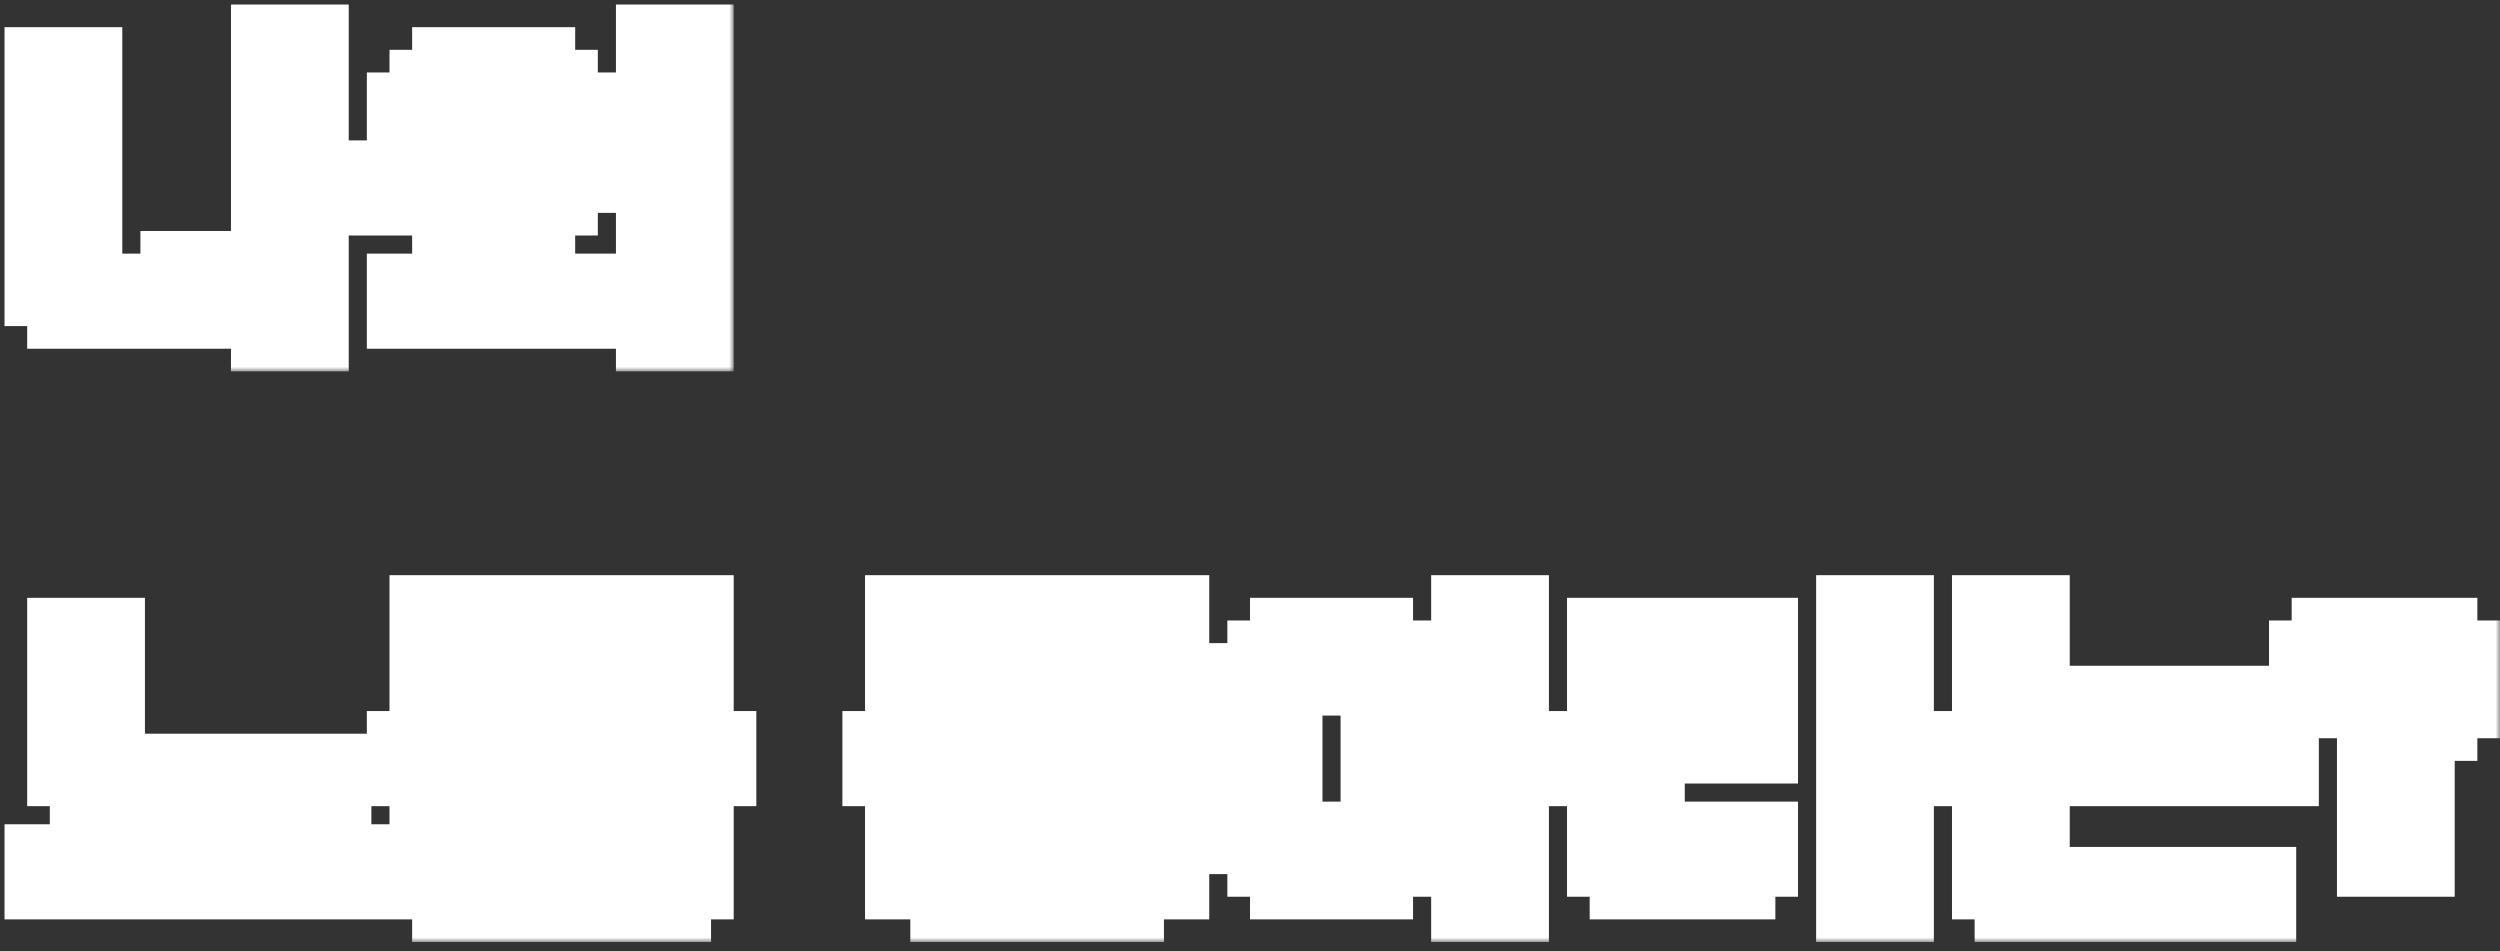<svg width="276" height="105" viewBox="0 0 276 105" fill="none" xmlns="http://www.w3.org/2000/svg">
<rect x="0" y="0" width="276" height="105" fill="#333333" stroke="none"/>
<mask id="path-1-outside-1_6_53" maskUnits="userSpaceOnUse" x="0" y="0" width="81" height="41" fill="black">
<rect fill="white" width="81" height="41"/>
<path d="M4.5 7H9.5V32H19.5V29.5H24.5V32H22V34.5H7V32H4.5V7ZM29.5 4.5H34.5V19.5H42V22H34.5V37H29.5V4.5ZM44.5 12H47V9.5H49.5V7H59.5V9.5H62V12H64.5V19.5H62V22H59.5V24.5H49.5V22H47V19.5H44.5V12ZM49.5 12V19.5H52V22H57V19.5H59.5V12H57V9.5H52V12H49.5ZM44.5 32H72V4.5H77V37H72V34.5H44.5V32Z"/>
</mask>
<path d="M4.5 7H9.5V32H19.5V29.5H24.5V32H22V34.5H7V32H4.5V7ZM29.5 4.5H34.5V19.5H42V22H34.5V37H29.5V4.5ZM44.5 12H47V9.5H49.5V7H59.5V9.5H62V12H64.5V19.5H62V22H59.5V24.5H49.5V22H47V19.5H44.5V12ZM49.5 12V19.5H52V22H57V19.5H59.5V12H57V9.5H52V12H49.5ZM44.5 32H72V4.5H77V37H72V34.5H44.5V32Z" fill="black"/>
<path d="M4.5 7V3H0.5V7H4.5ZM9.5 7H13.5V3H9.5V7ZM9.5 32H5.5V36H9.5V32ZM19.5 32V36H23.5V32H19.5ZM19.5 29.5V25.5H15.5V29.5H19.5ZM24.5 29.5H28.5V25.5H24.5V29.5ZM24.5 32V36H28.5V32H24.5ZM22 32V28H18V32H22ZM22 34.5V38.5H26V34.5H22ZM7 34.5H3V38.5H7V34.5ZM7 32H11V28H7V32ZM4.5 32H0.5V36H4.5V32ZM29.5 4.5V0.5H25.5V4.5H29.5ZM34.5 4.5H38.5V0.5H34.5V4.5ZM34.5 19.5H30.5V23.5H34.5V19.5ZM42 19.5H46V15.5H42V19.5ZM42 22V26H46V22H42ZM34.5 22V18H30.5V22H34.5ZM34.5 37V41H38.5V37H34.5ZM29.5 37H25.5V41H29.5V37ZM4.5 7V11H9.5V7V3H4.5V7ZM9.5 7H5.5V32H9.5H13.5V7H9.5ZM9.5 32V36H19.5V32V28H9.5V32ZM19.5 32H23.5V29.5H19.5H15.5V32H19.5ZM19.5 29.5V33.5H24.5V29.5V25.5H19.5V29.5ZM24.5 29.5H20.5V32H24.5H28.5V29.5H24.5ZM24.5 32V28H22V32V36H24.5V32ZM22 32H18V34.5H22H26V32H22ZM22 34.5V30.5H7V34.5V38.5H22V34.5ZM7 34.5H11V32H7H3V34.5H7ZM7 32V28H4.5V32V36H7V32ZM4.5 32H8.5V7H4.5H0.5V32H4.5ZM29.5 4.5V8.5H34.5V4.5V0.5H29.5V4.5ZM34.5 4.5H30.5V19.5H34.5H38.5V4.5H34.5ZM34.5 19.5V23.5H42V19.5V15.5H34.5V19.5ZM42 19.5H38V22H42H46V19.5H42ZM42 22V18H34.5V22V26H42V22ZM34.5 22H30.5V37H34.5H38.5V22H34.5ZM34.5 37V33H29.5V37V41H34.5V37ZM29.5 37H33.5V4.5H29.5H25.5V37H29.5ZM44.5 12V8H40.5V12H44.5ZM47 12V16H51V12H47ZM47 9.5V5.5H43V9.5H47ZM49.5 9.5V13.5H53.5V9.5H49.5ZM49.5 7V3H45.5V7H49.5ZM59.5 7H63.5V3H59.5V7ZM59.5 9.5H55.5V13.5H59.5V9.5ZM62 9.5H66V5.5H62V9.5ZM62 12H58V16H62V12ZM64.5 12H68.5V8H64.5V12ZM64.5 19.5V23.5H68.5V19.5H64.5ZM62 19.5V15.5H58V19.5H62ZM62 22V26H66V22H62ZM59.5 22V18H55.5V22H59.5ZM59.5 24.5V28.5H63.5V24.5H59.5ZM49.5 24.5H45.5V28.5H49.5V24.5ZM49.5 22H53.5V18H49.5V22ZM47 22H43V26H47V22ZM47 19.5H51V15.5H47V19.5ZM44.5 19.5H40.5V23.5H44.5V19.5ZM49.5 12V8H45.5V12H49.5ZM49.5 19.5H45.5V23.5H49.5V19.5ZM52 19.5H56V15.5H52V19.5ZM52 22H48V26H52V22ZM57 22V26H61V22H57ZM57 19.5V15.5H53V19.5H57ZM59.5 19.5V23.5H63.5V19.5H59.5ZM59.5 12H63.5V8H59.5V12ZM57 12H53V16H57V12ZM57 9.5H61V5.5H57V9.5ZM52 9.5V5.5H48V9.5H52ZM52 12V16H56V12H52ZM44.5 32V28H40.5V32H44.5ZM72 32V36H76V32H72ZM72 4.5V0.5H68V4.5H72ZM77 4.5H81V0.5H77V4.5ZM77 37V41H81V37H77ZM72 37H68V41H72V37ZM72 34.5H76V30.5H72V34.5ZM44.5 34.5H40.5V38.5H44.5V34.5ZM44.5 12V16H47V12V8H44.5V12ZM47 12H51V9.5H47H43V12H47ZM47 9.5V13.5H49.5V9.5V5.5H47V9.5ZM49.5 9.5H53.5V7H49.5H45.5V9.5H49.5ZM49.5 7V11H59.5V7V3H49.5V7ZM59.5 7H55.5V9.5H59.5H63.5V7H59.5ZM59.5 9.5V13.5H62V9.5V5.5H59.5V9.5ZM62 9.5H58V12H62H66V9.5H62ZM62 12V16H64.5V12V8H62V12ZM64.5 12H60.5V19.5H64.5H68.5V12H64.5ZM64.5 19.5V15.5H62V19.5V23.5H64.5V19.5ZM62 19.5H58V22H62H66V19.5H62ZM62 22V18H59.5V22V26H62V22ZM59.5 22H55.5V24.5H59.5H63.5V22H59.5ZM59.5 24.5V20.5H49.5V24.5V28.5H59.5V24.5ZM49.5 24.5H53.5V22H49.5H45.5V24.5H49.5ZM49.5 22V18H47V22V26H49.5V22ZM47 22H51V19.5H47H43V22H47ZM47 19.5V15.5H44.5V19.5V23.5H47V19.5ZM44.5 19.5H48.5V12H44.5H40.5V19.5H44.5ZM49.5 12H45.5V19.5H49.5H53.5V12H49.5ZM49.5 19.5V23.5H52V19.5V15.5H49.5V19.5ZM52 19.5H48V22H52H56V19.5H52ZM52 22V26H57V22V18H52V22ZM57 22H61V19.5H57H53V22H57ZM57 19.5V23.5H59.5V19.5V15.5H57V19.5ZM59.5 19.5H63.5V12H59.5H55.5V19.5H59.5ZM59.5 12V8H57V12V16H59.5V12ZM57 12H61V9.5H57H53V12H57ZM57 9.5V5.5H52V9.5V13.5H57V9.5ZM52 9.5H48V12H52H56V9.5H52ZM52 12V8H49.5V12V16H52V12ZM44.5 32V36H72V32V28H44.5V32ZM72 32H76V4.5H72H68V32H72ZM72 4.5V8.5H77V4.5V0.5H72V4.5ZM77 4.5H73V37H77H81V4.5H77ZM77 37V33H72V37V41H77V37ZM72 37H76V34.5H72H68V37H72ZM72 34.5V30.5H44.5V34.5V38.5H72V34.5ZM44.5 34.5H48.5V32H44.5H40.5V34.5H44.5Z" fill="white" mask="url(#path-1-outside-1_6_53)"/>
<mask id="path-3-outside-2_6_53" maskUnits="userSpaceOnUse" x="0" y="63" width="276" height="41" fill="black">
<rect fill="white" y="63" width="276" height="41"/>
<path d="M7 70H12V85H37V87.5H9.5V85H7V70ZM4.5 95H39.5V97.5H4.5V95ZM47 67.5H77V70H64.5V72.5H67V75H69.5V77.5H77V80H67V77.5H64.5V75H59.5V77.5H57V80H47V77.5H54.5V75H57V72.5H59.5V70H47V67.5ZM44.5 82.5H59.5V77.5H64.5V82.5H79.5V85H44.5V82.5ZM47 90H59.5V87.5H64.5V90H77V92.5H74.5V95H77V97.5H74.5V100H49.5V97.5H47V95H49.5V92.5H47V90ZM52 95V97.5H72V95H52Z"/>
<path d="M99.5 67.5H129.5V70H104.5V77.5H129.5V80H102V77.5H99.5V67.5ZM97 82.5H112V77.5H117V82.5H132V85H97V82.5ZM99.5 90H104.5V87.5H124.5V90H129.5V97.5H124.5V100H104.5V97.5H99.5V90ZM104.5 92.5V95H107V97.5H122V95H124.5V92.5H122V90H107V92.5H104.5ZM137 75H139.5V72.5H142V70H152V72.5H154.5V75H157V92.5H154.5V95H152V97.5H142V95H139.5V92.5H137V75ZM142 75V92.5H144.5V95H149.5V92.5H152V75H149.5V72.5H144.5V75H142ZM162 67.5H167V82.5H174.5V85H167V100H162V67.5ZM177 70H194.5V82.5H182V95H189.5V92.5H194.5V95H192V97.5H179.5V95H177V80H189.5V72.5H177V70ZM204.5 67.5H209.5V100H204.5V67.5ZM219.5 67.5H224.5V77.5H249.5V80H222V77.5H219.5V67.5ZM217 82.5H252V85H217V82.5ZM219.5 87.5H224.5V97.5H249.5V100H222V97.5H219.5V87.5ZM254.5 72.5H257V70H269.5V72.5H272V77.5H269.5V80H267V87.5H262V80H264.5V77.5H267V72.5H259.5V77.5H254.5V72.5ZM262 90H267V95H262V90Z"/>
</mask>
<path d="M7 70H12V85H37V87.5H9.5V85H7V70ZM4.5 95H39.5V97.5H4.5V95ZM47 67.5H77V70H64.5V72.5H67V75H69.5V77.5H77V80H67V77.5H64.5V75H59.5V77.5H57V80H47V77.5H54.5V75H57V72.5H59.5V70H47V67.5ZM44.5 82.5H59.5V77.5H64.5V82.5H79.5V85H44.5V82.5ZM47 90H59.5V87.5H64.5V90H77V92.5H74.5V95H77V97.5H74.5V100H49.5V97.5H47V95H49.5V92.5H47V90ZM52 95V97.5H72V95H52Z" fill="#FF7710"/>
<path d="M99.5 67.5H129.5V70H104.5V77.5H129.5V80H102V77.5H99.5V67.5ZM97 82.5H112V77.5H117V82.5H132V85H97V82.5ZM99.5 90H104.5V87.5H124.5V90H129.5V97.5H124.5V100H104.5V97.5H99.5V90ZM104.5 92.5V95H107V97.5H122V95H124.5V92.5H122V90H107V92.5H104.5ZM137 75H139.5V72.5H142V70H152V72.5H154.5V75H157V92.5H154.5V95H152V97.5H142V95H139.5V92.5H137V75ZM142 75V92.5H144.5V95H149.5V92.5H152V75H149.5V72.5H144.5V75H142ZM162 67.5H167V82.5H174.5V85H167V100H162V67.5ZM177 70H194.5V82.5H182V95H189.5V92.5H194.5V95H192V97.5H179.5V95H177V80H189.5V72.5H177V70ZM204.5 67.5H209.5V100H204.5V67.5ZM219.5 67.5H224.5V77.5H249.5V80H222V77.5H219.5V67.5ZM217 82.5H252V85H217V82.5ZM219.5 87.5H224.5V97.5H249.5V100H222V97.5H219.5V87.5ZM254.5 72.5H257V70H269.5V72.5H272V77.5H269.5V80H267V87.5H262V80H264.5V77.5H267V72.5H259.5V77.5H254.5V72.5ZM262 90H267V95H262V90Z" fill="black"/>
<path d="M7 70V66H3V70H7ZM12 70H16V66H12V70ZM12 85H8V89H12V85ZM37 85H41V81H37V85ZM37 87.5V91.5H41V87.5H37ZM9.5 87.5H5.5V91.5H9.5V87.5ZM9.5 85H13.5V81H9.5V85ZM7 85H3V89H7V85ZM4.5 95V91H0.5V95H4.5ZM39.5 95H43.5V91H39.5V95ZM39.5 97.5V101.5H43.5V97.5H39.5ZM4.5 97.5H0.5V101.5H4.5V97.5ZM7 70V74H12V70V66H7V70ZM12 70H8V85H12H16V70H12ZM12 85V89H37V85V81H12V85ZM37 85H33V87.5H37H41V85H37ZM37 87.5V83.5H9.5V87.5V91.5H37V87.5ZM9.5 87.5H13.5V85H9.5H5.5V87.5H9.5ZM9.5 85V81H7V85V89H9.5V85ZM7 85H11V70H7H3V85H7ZM4.5 95V99H39.5V95V91H4.5V95ZM39.5 95H35.5V97.5H39.5H43.5V95H39.5ZM39.5 97.5V93.5H4.5V97.5V101.5H39.5V97.5ZM4.5 97.5H8.5V95H4.5H0.5V97.5H4.5ZM47 67.5V63.5H43V67.5H47ZM77 67.5H81V63.5H77V67.5ZM77 70V74H81V70H77ZM64.5 70V66H60.5V70H64.5ZM64.5 72.5H60.5V76.5H64.5V72.5ZM67 72.5H71V68.5H67V72.5ZM67 75H63V79H67V75ZM69.5 75H73.5V71H69.5V75ZM69.5 77.5H65.5V81.5H69.5V77.5ZM77 77.5H81V73.5H77V77.5ZM77 80V84H81V80H77ZM67 80H63V84H67V80ZM67 77.5H71V73.5H67V77.5ZM64.5 77.5H60.5V81.5H64.5V77.5ZM64.5 75H68.5V71H64.5V75ZM59.5 75V71H55.5V75H59.5ZM59.5 77.5V81.5H63.5V77.5H59.5ZM57 77.5V73.5H53V77.5H57ZM57 80V84H61V80H57ZM47 80H43V84H47V80ZM47 77.5V73.5H43V77.5H47ZM54.5 77.5V81.5H58.5V77.5H54.5ZM54.5 75V71H50.5V75H54.5ZM57 75V79H61V75H57ZM57 72.5V68.5H53V72.5H57ZM59.5 72.5V76.5H63.5V72.5H59.5ZM59.5 70H63.5V66H59.5V70ZM47 70H43V74H47V70ZM44.5 82.5V78.5H40.5V82.5H44.5ZM59.5 82.5V86.5H63.5V82.5H59.5ZM59.5 77.5V73.5H55.5V77.5H59.5ZM64.5 77.5H68.5V73.5H64.5V77.5ZM64.5 82.5H60.5V86.5H64.5V82.5ZM79.5 82.5H83.5V78.5H79.5V82.5ZM79.5 85V89H83.5V85H79.5ZM44.5 85H40.5V89H44.5V85ZM47 90V86H43V90H47ZM59.5 90V94H63.5V90H59.5ZM59.5 87.5V83.5H55.5V87.5H59.5ZM64.5 87.5H68.5V83.5H64.5V87.5ZM64.5 90H60.5V94H64.5V90ZM77 90H81V86H77V90ZM77 92.5V96.5H81V92.5H77ZM74.5 92.5V88.5H70.5V92.5H74.5ZM74.5 95H70.5V99H74.5V95ZM77 95H81V91H77V95ZM77 97.5V101.5H81V97.5H77ZM74.5 97.5V93.5H70.5V97.5H74.5ZM74.5 100V104H78.5V100H74.5ZM49.5 100H45.5V104H49.5V100ZM49.5 97.5H53.5V93.5H49.5V97.5ZM47 97.5H43V101.5H47V97.5ZM47 95V91H43V95H47ZM49.5 95V99H53.5V95H49.5ZM49.5 92.5H53.5V88.5H49.5V92.5ZM47 92.5H43V96.5H47V92.5ZM52 95V91H48V95H52ZM52 97.5H48V101.5H52V97.5ZM72 97.5V101.5H76V97.5H72ZM72 95H76V91H72V95ZM47 67.5V71.5H77V67.5V63.5H47V67.5ZM77 67.5H73V70H77H81V67.5H77ZM77 70V66H64.5V70V74H77V70ZM64.5 70H60.5V72.5H64.5H68.5V70H64.5ZM64.5 72.5V76.5H67V72.5V68.5H64.5V72.5ZM67 72.5H63V75H67H71V72.5H67ZM67 75V79H69.5V75V71H67V75ZM69.5 75H65.5V77.5H69.5H73.5V75H69.5ZM69.5 77.5V81.5H77V77.5V73.5H69.5V77.5ZM77 77.5H73V80H77H81V77.5H77ZM77 80V76H67V80V84H77V80ZM67 80H71V77.5H67H63V80H67ZM67 77.5V73.5H64.5V77.5V81.5H67V77.5ZM64.5 77.5H68.5V75H64.5H60.5V77.5H64.5ZM64.5 75V71H59.5V75V79H64.5V75ZM59.5 75H55.5V77.5H59.5H63.5V75H59.5ZM59.5 77.5V73.5H57V77.5V81.5H59.5V77.5ZM57 77.5H53V80H57H61V77.5H57ZM57 80V76H47V80V84H57V80ZM47 80H51V77.5H47H43V80H47ZM47 77.5V81.5H54.5V77.5V73.5H47V77.5ZM54.5 77.5H58.5V75H54.5H50.5V77.5H54.5ZM54.5 75V79H57V75V71H54.5V75ZM57 75H61V72.5H57H53V75H57ZM57 72.5V76.5H59.5V72.5V68.5H57V72.5ZM59.5 72.5H63.5V70H59.5H55.5V72.5H59.5ZM59.5 70V66H47V70V74H59.5V70ZM47 70H51V67.5H47H43V70H47ZM44.5 82.5V86.5H59.5V82.5V78.5H44.5V82.5ZM59.5 82.5H63.5V77.5H59.5H55.5V82.5H59.5ZM59.5 77.5V81.5H64.5V77.5V73.5H59.5V77.5ZM64.5 77.5H60.5V82.5H64.5H68.5V77.5H64.5ZM64.5 82.5V86.5H79.5V82.5V78.5H64.5V82.5ZM79.5 82.5H75.5V85H79.5H83.5V82.5H79.5ZM79.5 85V81H44.5V85V89H79.5V85ZM44.5 85H48.5V82.5H44.5H40.5V85H44.5ZM47 90V94H59.5V90V86H47V90ZM59.5 90H63.5V87.5H59.5H55.5V90H59.5ZM59.5 87.5V91.5H64.5V87.5V83.5H59.5V87.5ZM64.5 87.5H60.5V90H64.5H68.5V87.5H64.5ZM64.5 90V94H77V90V86H64.5V90ZM77 90H73V92.5H77H81V90H77ZM77 92.5V88.5H74.5V92.5V96.5H77V92.5ZM74.5 92.5H70.5V95H74.5H78.5V92.5H74.5ZM74.5 95V99H77V95V91H74.5V95ZM77 95H73V97.5H77H81V95H77ZM77 97.5V93.5H74.5V97.5V101.5H77V97.5ZM74.5 97.5H70.5V100H74.5H78.5V97.5H74.5ZM74.5 100V96H49.5V100V104H74.5V100ZM49.5 100H53.5V97.5H49.5H45.5V100H49.5ZM49.5 97.5V93.5H47V97.5V101.5H49.5V97.5ZM47 97.5H51V95H47H43V97.5H47ZM47 95V99H49.5V95V91H47V95ZM49.5 95H53.5V92.5H49.5H45.5V95H49.5ZM49.5 92.5V88.5H47V92.5V96.5H49.5V92.5ZM47 92.5H51V90H47H43V92.5H47ZM52 95H48V97.5H52H56V95H52ZM52 97.5V101.5H72V97.5V93.5H52V97.5ZM72 97.5H76V95H72H68V97.5H72ZM72 95V91H52V95V99H72V95ZM99.5 67.5V63.5H95.5V67.5H99.5ZM129.5 67.5H133.5V63.5H129.5V67.5ZM129.5 70V74H133.5V70H129.5ZM104.5 70V66H100.5V70H104.5ZM104.5 77.5H100.5V81.5H104.5V77.5ZM129.5 77.5H133.5V73.5H129.5V77.5ZM129.5 80V84H133.5V80H129.5ZM102 80H98V84H102V80ZM102 77.5H106V73.5H102V77.5ZM99.5 77.5H95.5V81.5H99.5V77.5ZM97 82.5V78.5H93V82.5H97ZM112 82.5V86.5H116V82.5H112ZM112 77.5V73.5H108V77.5H112ZM117 77.5H121V73.5H117V77.5ZM117 82.5H113V86.5H117V82.5ZM132 82.5H136V78.5H132V82.5ZM132 85V89H136V85H132ZM97 85H93V89H97V85ZM99.5 90V86H95.5V90H99.5ZM104.5 90V94H108.5V90H104.5ZM104.5 87.5V83.5H100.5V87.5H104.5ZM124.5 87.5H128.5V83.5H124.5V87.5ZM124.5 90H120.5V94H124.5V90ZM129.5 90H133.5V86H129.5V90ZM129.5 97.5V101.5H133.5V97.5H129.5ZM124.5 97.5V93.5H120.5V97.5H124.5ZM124.5 100V104H128.5V100H124.5ZM104.5 100H100.5V104H104.5V100ZM104.5 97.5H108.5V93.5H104.5V97.5ZM99.5 97.5H95.5V101.5H99.5V97.5ZM104.5 92.5V88.5H100.5V92.5H104.5ZM104.5 95H100.5V99H104.5V95ZM107 95H111V91H107V95ZM107 97.5H103V101.5H107V97.5ZM122 97.5V101.5H126V97.5H122ZM122 95V91H118V95H122ZM124.5 95V99H128.5V95H124.5ZM124.5 92.5H128.5V88.5H124.5V92.5ZM122 92.5H118V96.5H122V92.5ZM122 90H126V86H122V90ZM107 90V86H103V90H107ZM107 92.5V96.5H111V92.5H107ZM99.5 67.5V71.5H129.5V67.5V63.5H99.5V67.5ZM129.5 67.5H125.5V70H129.5H133.5V67.5H129.5ZM129.5 70V66H104.5V70V74H129.5V70ZM104.5 70H100.5V77.5H104.5H108.5V70H104.5ZM104.5 77.5V81.5H129.5V77.5V73.5H104.5V77.5ZM129.5 77.5H125.5V80H129.5H133.5V77.5H129.5ZM129.5 80V76H102V80V84H129.5V80ZM102 80H106V77.5H102H98V80H102ZM102 77.5V73.5H99.5V77.5V81.5H102V77.5ZM99.5 77.5H103.5V67.5H99.5H95.5V77.5H99.5ZM97 82.5V86.5H112V82.5V78.5H97V82.5ZM112 82.5H116V77.5H112H108V82.5H112ZM112 77.5V81.5H117V77.5V73.5H112V77.5ZM117 77.5H113V82.5H117H121V77.5H117ZM117 82.5V86.5H132V82.5V78.5H117V82.5ZM132 82.5H128V85H132H136V82.5H132ZM132 85V81H97V85V89H132V85ZM97 85H101V82.5H97H93V85H97ZM99.5 90V94H104.5V90V86H99.5V90ZM104.5 90H108.5V87.5H104.5H100.5V90H104.5ZM104.5 87.5V91.5H124.5V87.5V83.5H104.5V87.5ZM124.5 87.5H120.5V90H124.5H128.5V87.5H124.5ZM124.5 90V94H129.5V90V86H124.5V90ZM129.5 90H125.5V97.5H129.5H133.5V90H129.5ZM129.5 97.5V93.5H124.5V97.5V101.5H129.5V97.5ZM124.5 97.5H120.5V100H124.5H128.5V97.5H124.5ZM124.5 100V96H104.5V100V104H124.5V100ZM104.5 100H108.5V97.5H104.5H100.5V100H104.5ZM104.5 97.5V93.5H99.5V97.5V101.5H104.5V97.5ZM99.5 97.5H103.5V90H99.5H95.5V97.5H99.5ZM104.5 92.5H100.5V95H104.5H108.5V92.5H104.5ZM104.5 95V99H107V95V91H104.5V95ZM107 95H103V97.5H107H111V95H107ZM107 97.5V101.5H122V97.5V93.5H107V97.5ZM122 97.5H126V95H122H118V97.5H122ZM122 95V99H124.5V95V91H122V95ZM124.5 95H128.5V92.5H124.5H120.5V95H124.5ZM124.5 92.5V88.5H122V92.5V96.5H124.5V92.5ZM122 92.5H126V90H122H118V92.5H122ZM122 90V86H107V90V94H122V90ZM107 90H103V92.5H107H111V90H107ZM107 92.5V88.5H104.5V92.5V96.5H107V92.5ZM137 75V71H133V75H137ZM139.5 75V79H143.5V75H139.5ZM139.5 72.5V68.5H135.5V72.5H139.5ZM142 72.5V76.5H146V72.5H142ZM142 70V66H138V70H142ZM152 70H156V66H152V70ZM152 72.5H148V76.5H152V72.5ZM154.5 72.5H158.5V68.5H154.5V72.5ZM154.5 75H150.5V79H154.5V75ZM157 75H161V71H157V75ZM157 92.5V96.5H161V92.5H157ZM154.5 92.5V88.5H150.5V92.5H154.5ZM154.5 95V99H158.5V95H154.5ZM152 95V91H148V95H152ZM152 97.5V101.5H156V97.5H152ZM142 97.5H138V101.5H142V97.5ZM142 95H146V91H142V95ZM139.5 95H135.5V99H139.5V95ZM139.5 92.5H143.5V88.5H139.5V92.5ZM137 92.5H133V96.5H137V92.5ZM142 75V71H138V75H142ZM142 92.5H138V96.5H142V92.5ZM144.5 92.5H148.5V88.5H144.5V92.5ZM144.5 95H140.5V99H144.5V95ZM149.5 95V99H153.5V95H149.5ZM149.5 92.5V88.5H145.5V92.5H149.5ZM152 92.5V96.5H156V92.5H152ZM152 75H156V71H152V75ZM149.5 75H145.5V79H149.5V75ZM149.5 72.5H153.5V68.5H149.5V72.5ZM144.5 72.5V68.5H140.5V72.5H144.5ZM144.5 75V79H148.5V75H144.5ZM162 67.5V63.5H158V67.5H162ZM167 67.5H171V63.5H167V67.5ZM167 82.5H163V86.5H167V82.5ZM174.5 82.5H178.5V78.5H174.5V82.5ZM174.5 85V89H178.5V85H174.5ZM167 85V81H163V85H167ZM167 100V104H171V100H167ZM162 100H158V104H162V100ZM137 75V79H139.5V75V71H137V75ZM139.5 75H143.5V72.5H139.5H135.5V75H139.5ZM139.5 72.5V76.5H142V72.5V68.5H139.5V72.5ZM142 72.5H146V70H142H138V72.5H142ZM142 70V74H152V70V66H142V70ZM152 70H148V72.5H152H156V70H152ZM152 72.5V76.5H154.5V72.5V68.5H152V72.5ZM154.5 72.5H150.5V75H154.5H158.5V72.5H154.5ZM154.5 75V79H157V75V71H154.5V75ZM157 75H153V92.5H157H161V75H157ZM157 92.5V88.5H154.5V92.5V96.5H157V92.5ZM154.5 92.5H150.5V95H154.5H158.5V92.5H154.5ZM154.5 95V91H152V95V99H154.5V95ZM152 95H148V97.5H152H156V95H152ZM152 97.5V93.5H142V97.5V101.5H152V97.5ZM142 97.5H146V95H142H138V97.5H142ZM142 95V91H139.5V95V99H142V95ZM139.5 95H143.5V92.5H139.5H135.5V95H139.5ZM139.5 92.5V88.5H137V92.5V96.5H139.5V92.5ZM137 92.5H141V75H137H133V92.5H137ZM142 75H138V92.5H142H146V75H142ZM142 92.5V96.5H144.5V92.5V88.5H142V92.5ZM144.5 92.5H140.5V95H144.5H148.5V92.5H144.5ZM144.5 95V99H149.5V95V91H144.5V95ZM149.5 95H153.5V92.5H149.5H145.5V95H149.5ZM149.5 92.5V96.5H152V92.5V88.5H149.5V92.5ZM152 92.5H156V75H152H148V92.5H152ZM152 75V71H149.5V75V79H152V75ZM149.5 75H153.5V72.5H149.5H145.5V75H149.5ZM149.5 72.5V68.5H144.5V72.5V76.5H149.5V72.5ZM144.5 72.5H140.5V75H144.5H148.5V72.5H144.5ZM144.5 75V71H142V75V79H144.5V75ZM162 67.5V71.5H167V67.5V63.5H162V67.5ZM167 67.5H163V82.5H167H171V67.5H167ZM167 82.5V86.5H174.5V82.5V78.5H167V82.5ZM174.5 82.5H170.5V85H174.5H178.5V82.5H174.5ZM174.5 85V81H167V85V89H174.5V85ZM167 85H163V100H167H171V85H167ZM167 100V96H162V100V104H167V100ZM162 100H166V67.5H162H158V100H162ZM177 70V66H173V70H177ZM194.5 70H198.5V66H194.5V70ZM194.5 82.5V86.5H198.5V82.5H194.5ZM182 82.5V78.5H178V82.5H182ZM182 95H178V99H182V95ZM189.5 95V99H193.5V95H189.5ZM189.5 92.5V88.5H185.5V92.5H189.5ZM194.5 92.5H198.5V88.5H194.5V92.5ZM194.5 95V99H198.5V95H194.5ZM192 95V91H188V95H192ZM192 97.5V101.5H196V97.5H192ZM179.5 97.5H175.5V101.5H179.5V97.5ZM179.5 95H183.5V91H179.5V95ZM177 95H173V99H177V95ZM177 80V76H173V80H177ZM189.5 80V84H193.5V80H189.5ZM189.5 72.5H193.5V68.5H189.5V72.5ZM177 72.5H173V76.5H177V72.5ZM204.5 67.5V63.5H200.5V67.5H204.5ZM209.5 67.5H213.5V63.5H209.5V67.5ZM209.5 100V104H213.5V100H209.5ZM204.5 100H200.5V104H204.5V100ZM177 70V74H194.5V70V66H177V70ZM194.5 70H190.5V82.5H194.5H198.5V70H194.5ZM194.5 82.5V78.5H182V82.5V86.5H194.5V82.5ZM182 82.5H178V95H182H186V82.5H182ZM182 95V99H189.5V95V91H182V95ZM189.5 95H193.5V92.5H189.5H185.5V95H189.5ZM189.5 92.5V96.5H194.5V92.5V88.5H189.5V92.5ZM194.5 92.5H190.5V95H194.5H198.5V92.5H194.5ZM194.5 95V91H192V95V99H194.5V95ZM192 95H188V97.5H192H196V95H192ZM192 97.5V93.5H179.5V97.5V101.5H192V97.5ZM179.5 97.5H183.5V95H179.5H175.5V97.5H179.5ZM179.5 95V91H177V95V99H179.5V95ZM177 95H181V80H177H173V95H177ZM177 80V84H189.5V80V76H177V80ZM189.5 80H193.5V72.5H189.5H185.5V80H189.5ZM189.5 72.5V68.5H177V72.5V76.5H189.5V72.5ZM177 72.5H181V70H177H173V72.5H177ZM204.5 67.5V71.5H209.5V67.5V63.5H204.5V67.5ZM209.5 67.5H205.5V100H209.5H213.5V67.5H209.5ZM209.5 100V96H204.5V100V104H209.5V100ZM204.5 100H208.5V67.5H204.5H200.5V100H204.5ZM219.5 67.5V63.5H215.5V67.5H219.5ZM224.5 67.5H228.5V63.5H224.5V67.5ZM224.5 77.5H220.5V81.5H224.5V77.5ZM249.5 77.5H253.5V73.5H249.5V77.5ZM249.5 80V84H253.5V80H249.5ZM222 80H218V84H222V80ZM222 77.5H226V73.5H222V77.5ZM219.5 77.5H215.5V81.5H219.5V77.5ZM217 82.5V78.5H213V82.5H217ZM252 82.5H256V78.5H252V82.5ZM252 85V89H256V85H252ZM217 85H213V89H217V85ZM219.5 87.5V83.5H215.5V87.5H219.5ZM224.5 87.5H228.5V83.5H224.5V87.5ZM224.5 97.5H220.5V101.5H224.5V97.5ZM249.5 97.5H253.5V93.5H249.5V97.5ZM249.5 100V104H253.5V100H249.5ZM222 100H218V104H222V100ZM222 97.5H226V93.5H222V97.5ZM219.5 97.5H215.5V101.5H219.5V97.5ZM219.5 67.5V71.5H224.5V67.5V63.5H219.5V67.5ZM224.5 67.5H220.5V77.5H224.5H228.5V67.5H224.5ZM224.5 77.5V81.5H249.5V77.5V73.5H224.5V77.5ZM249.5 77.5H245.5V80H249.5H253.5V77.5H249.5ZM249.5 80V76H222V80V84H249.5V80ZM222 80H226V77.5H222H218V80H222ZM222 77.5V73.5H219.5V77.5V81.5H222V77.5ZM219.5 77.5H223.5V67.5H219.5H215.5V77.5H219.5ZM217 82.5V86.5H252V82.5V78.5H217V82.5ZM252 82.5H248V85H252H256V82.5H252ZM252 85V81H217V85V89H252V85ZM217 85H221V82.5H217H213V85H217ZM219.5 87.5V91.5H224.5V87.5V83.5H219.5V87.5ZM224.5 87.5H220.5V97.5H224.5H228.5V87.5H224.5ZM224.5 97.5V101.5H249.5V97.5V93.5H224.5V97.5ZM249.5 97.5H245.5V100H249.5H253.5V97.5H249.5ZM249.5 100V96H222V100V104H249.5V100ZM222 100H226V97.5H222H218V100H222ZM222 97.5V93.5H219.5V97.5V101.5H222V97.5ZM219.5 97.5H223.5V87.5H219.5H215.5V97.5H219.5ZM254.5 72.5V68.5H250.5V72.5H254.5ZM257 72.5V76.5H261V72.5H257ZM257 70V66H253V70H257ZM269.5 70H273.5V66H269.5V70ZM269.5 72.5H265.5V76.5H269.5V72.5ZM272 72.5H276V68.5H272V72.5ZM272 77.5V81.5H276V77.5H272ZM269.5 77.5V73.5H265.5V77.5H269.5ZM269.5 80V84H273.5V80H269.5ZM267 80V76H263V80H267ZM267 87.5V91.5H271V87.5H267ZM262 87.5H258V91.5H262V87.5ZM262 80V76H258V80H262ZM264.5 80V84H268.5V80H264.5ZM264.5 77.5V73.5H260.5V77.5H264.5ZM267 77.5V81.5H271V77.5H267ZM267 72.5H271V68.5H267V72.5ZM259.5 72.5V68.5H255.5V72.5H259.5ZM259.5 77.5V81.5H263.5V77.5H259.5ZM254.5 77.5H250.5V81.5H254.5V77.5ZM262 90V86H258V90H262ZM267 90H271V86H267V90ZM267 95V99H271V95H267ZM262 95H258V99H262V95ZM254.5 72.5V76.5H257V72.5V68.5H254.5V72.5ZM257 72.5H261V70H257H253V72.5H257ZM257 70V74H269.5V70V66H257V70ZM269.5 70H265.5V72.5H269.5H273.5V70H269.5ZM269.5 72.5V76.5H272V72.5V68.5H269.5V72.5ZM272 72.5H268V77.5H272H276V72.5H272ZM272 77.5V73.5H269.5V77.5V81.5H272V77.5ZM269.5 77.5H265.5V80H269.5H273.5V77.5H269.5ZM269.5 80V76H267V80V84H269.5V80ZM267 80H263V87.5H267H271V80H267ZM267 87.5V83.5H262V87.5V91.5H267V87.5ZM262 87.5H266V80H262H258V87.5H262ZM262 80V84H264.5V80V76H262V80ZM264.5 80H268.5V77.5H264.5H260.5V80H264.5ZM264.5 77.5V81.5H267V77.5V73.5H264.5V77.5ZM267 77.5H271V72.5H267H263V77.5H267ZM267 72.5V68.5H259.5V72.5V76.5H267V72.5ZM259.5 72.5H255.5V77.5H259.5H263.5V72.5H259.5ZM259.5 77.5V73.5H254.5V77.5V81.5H259.5V77.5ZM254.5 77.5H258.5V72.5H254.5H250.5V77.5H254.5ZM262 90V94H267V90V86H262V90ZM267 90H263V95H267H271V90H267ZM267 95V91H262V95V99H267V95ZM262 95H266V90H262H258V95H262Z" fill="white" mask="url(#path-3-outside-2_6_53)"/>
</svg>
